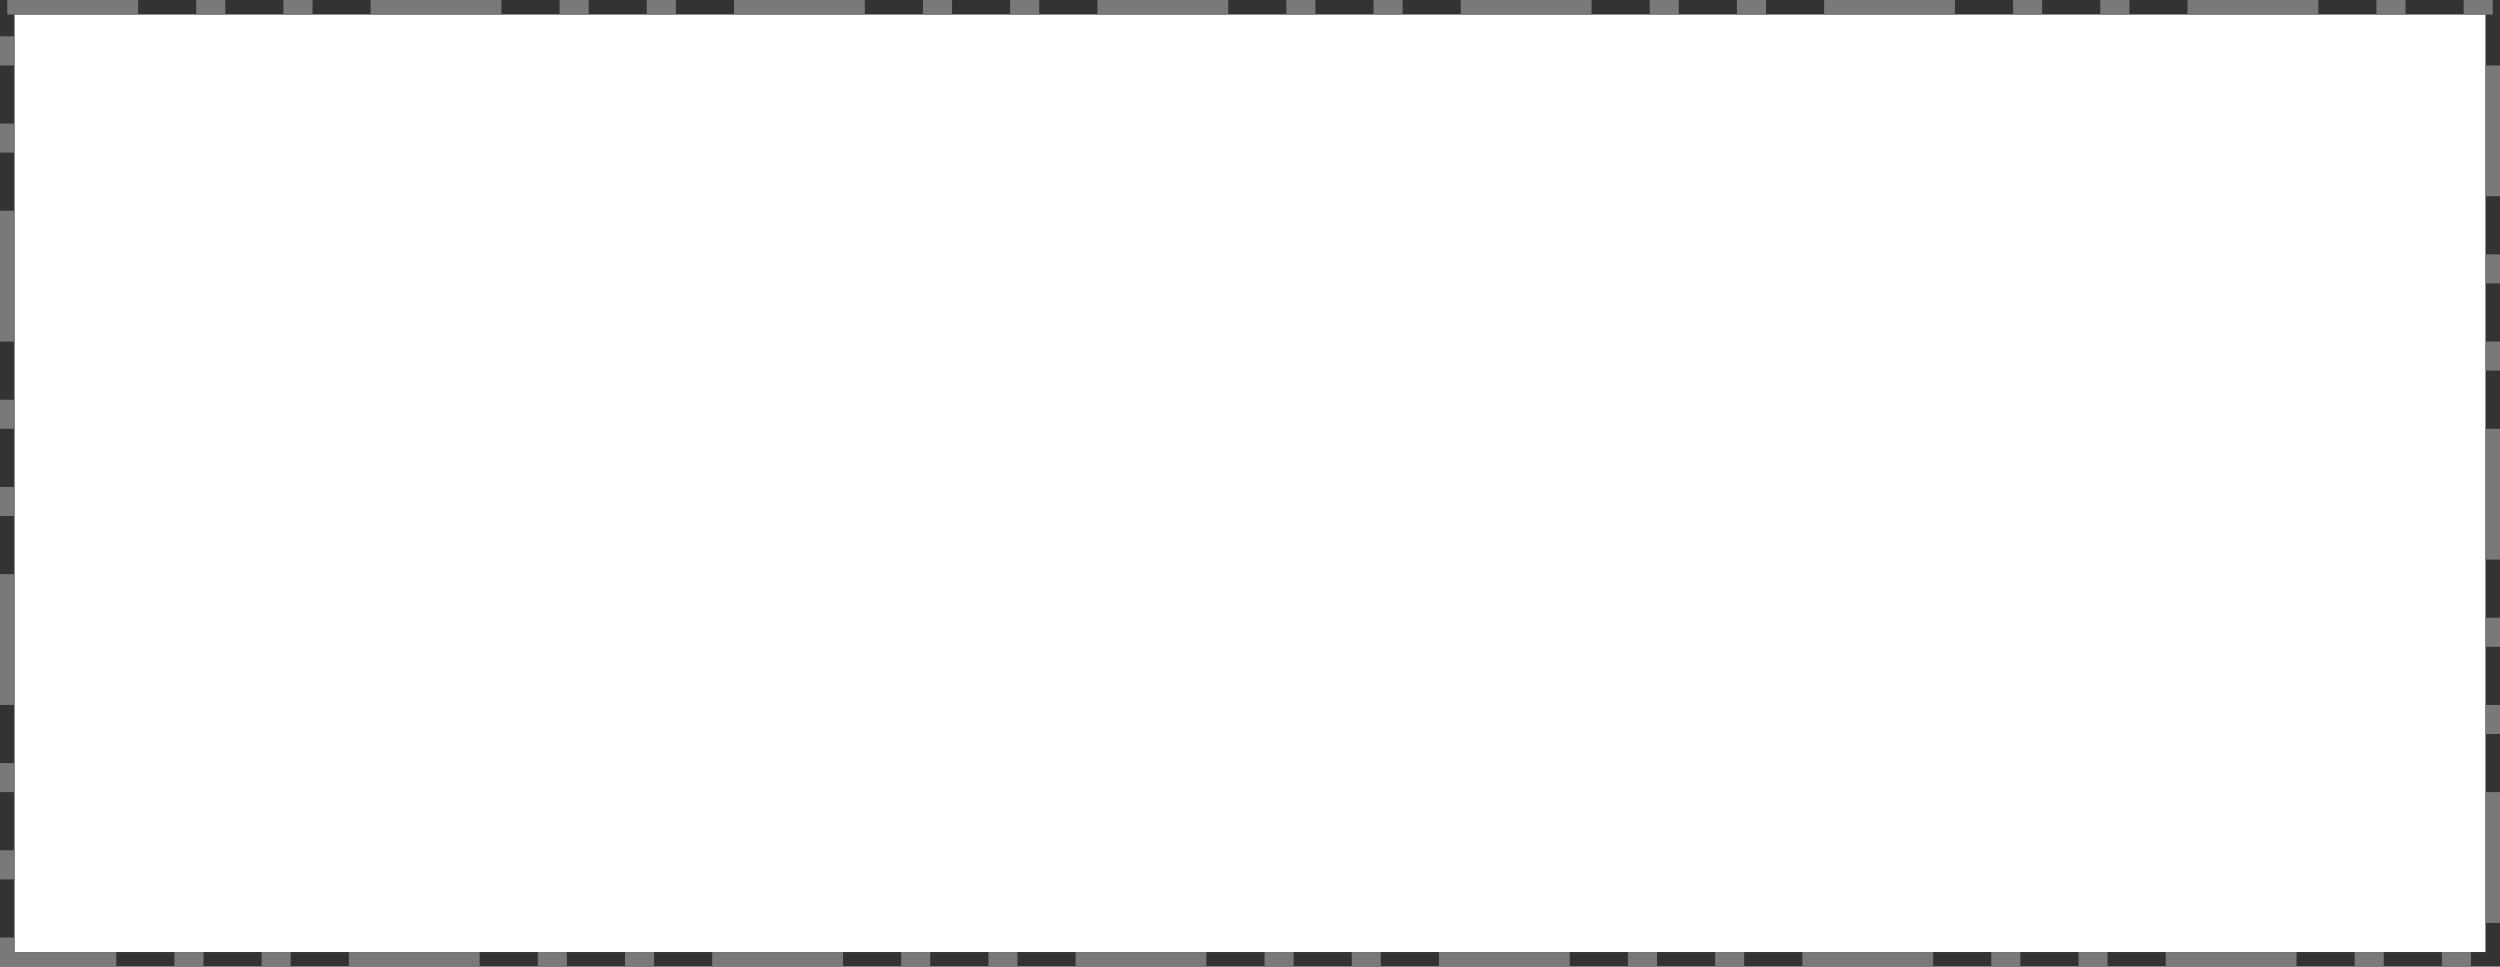 ﻿<?xml version="1.0" encoding="utf-8"?>
<svg version="1.1" xmlns:xlink="http://www.w3.org/1999/xlink" width="344px" height="133px" xmlns="http://www.w3.org/2000/svg">
  <rect width="100%" height="100%" fill="#333333" stroke="none"/>
  <g transform="matrix(1 0 0 1 -122 -632 )">
    <path d="M 124 634  L 464 634  L 464 763  L 124 763  L 124 634  Z " fill-rule="nonzero" fill="#ffffff" stroke="none" />
    <path d="M 123 633  L 465 633  L 465 764  L 123 764  L 123 633  Z " stroke-width="2" stroke-dasharray="18,8,4,8,4,8" stroke="#797979" fill="none" />
  </g>
</svg>